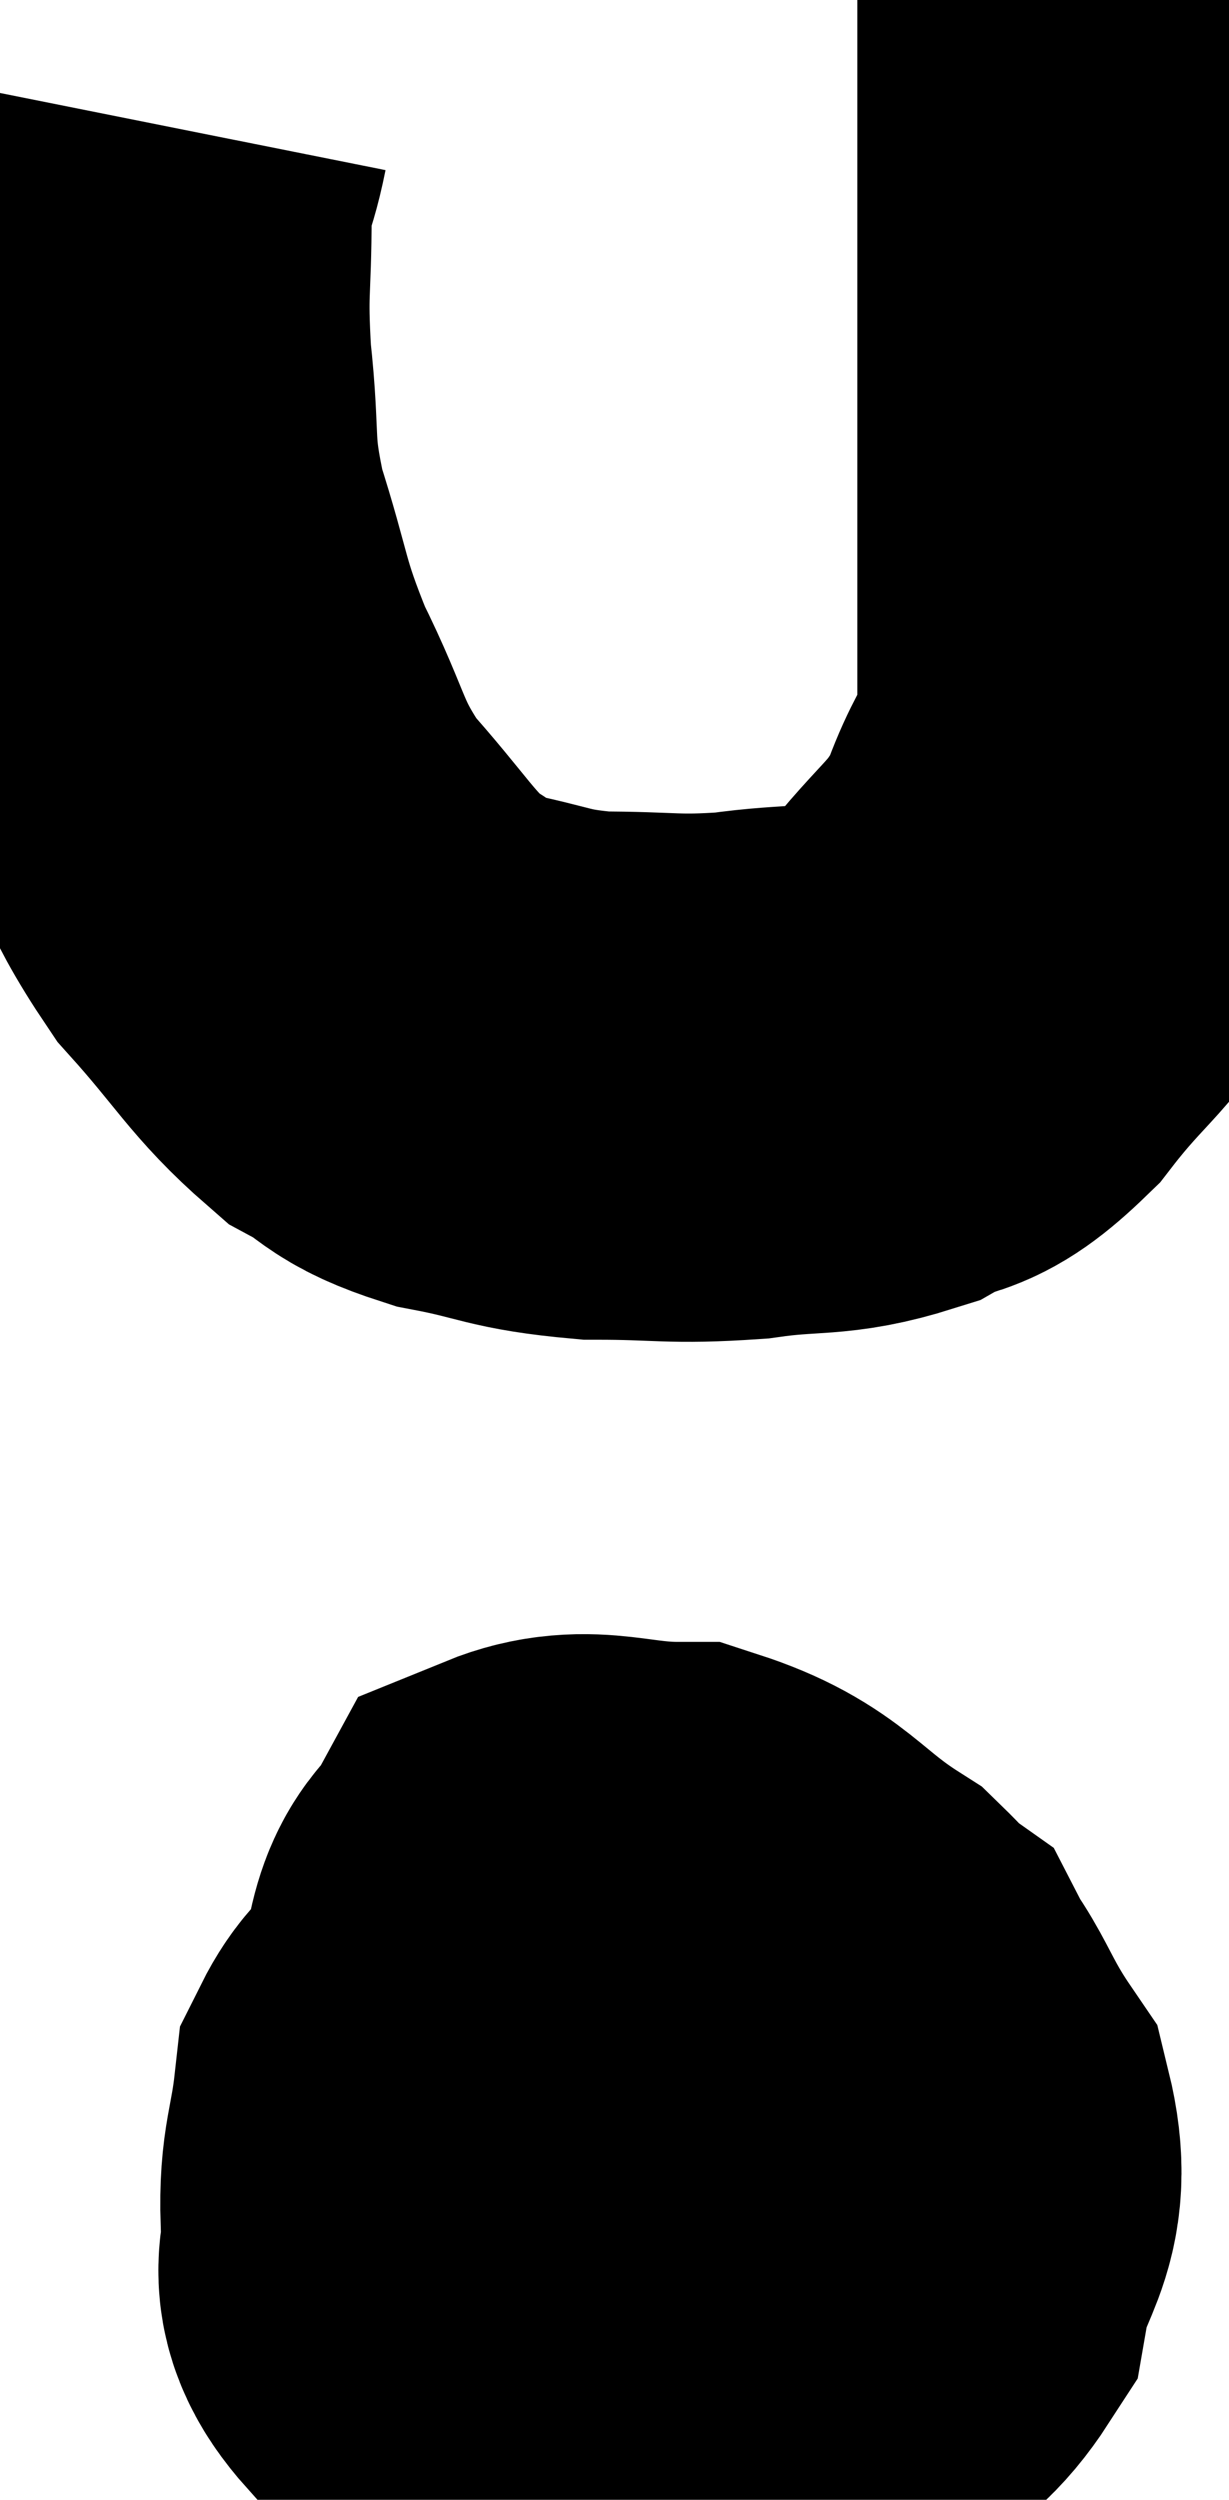 <svg xmlns="http://www.w3.org/2000/svg" viewBox="16.14 7.82 11.64 23.66" width="11.64" height="23.66"><path d="M 21.42 27.42 C 21.18 27.33, 21.225 27.165, 20.94 27.24 C 20.61 27.48, 20.475 27.33, 20.28 27.72 C 20.22 28.26, 20.145 28.305, 20.16 28.8 C 20.25 29.25, 19.965 29.28, 20.34 29.7 C 21 30.09, 20.91 30.345, 21.66 30.48 C 22.5 30.36, 22.62 30.51, 23.34 30.24 C 23.94 29.82, 24.18 29.955, 24.54 29.4 C 24.66 28.71, 24.945 28.695, 24.78 28.02 C 24.33 27.36, 24.435 27.24, 23.88 26.7 C 23.22 26.28, 23.205 26.07, 22.56 25.86 C 21.93 25.86, 21.705 25.695, 21.3 25.86 C 21.12 26.19, 21.015 26.085, 20.94 26.52 C 20.97 27.06, 20.865 26.985, 21 27.6 C 21.24 28.29, 21.18 28.455, 21.48 28.98 C 21.84 29.34, 21.825 29.505, 22.2 29.7 C 22.59 29.73, 22.515 30.18, 22.98 29.76 C 23.52 28.89, 23.76 28.71, 24.06 28.02 C 24.12 27.51, 24.405 27.435, 24.18 27 C 23.67 26.64, 23.61 26.505, 23.16 26.28 C 22.77 26.19, 22.74 25.98, 22.38 26.1 C 22.05 26.43, 21.885 26.265, 21.72 26.76 C 21.72 27.42, 21.63 27.54, 21.72 28.08 C 21.9 28.5, 21.945 28.695, 22.08 28.92 C 22.17 28.95, 22.065 29.055, 22.26 28.98 C 22.56 28.8, 22.575 28.995, 22.86 28.62 C 23.13 28.05, 23.265 27.765, 23.4 27.48 C 23.4 27.48, 23.595 27.585, 23.4 27.48 C 23.01 27.27, 23.01 27.165, 22.62 27.06 C 22.23 27.06, 22.05 26.94, 21.84 27.06 C 21.81 27.3, 21.795 27.345, 21.78 27.54 C 21.78 27.69, 21.735 27.735, 21.78 27.84 L 21.96 27.96" fill="none" stroke="black" stroke-width="5"></path><path d="M 17.34 8.94 C 17.25 9.39, 17.205 9.255, 17.16 9.84 C 17.16 10.56, 17.115 10.515, 17.16 11.28 C 17.25 12.09, 17.16 12.075, 17.34 12.9 C 17.61 13.74, 17.55 13.77, 17.88 14.58 C 18.27 15.36, 18.195 15.45, 18.66 16.14 C 19.2 16.74, 19.275 16.935, 19.74 17.34 C 20.13 17.55, 20.01 17.595, 20.52 17.76 C 21.15 17.88, 21.12 17.94, 21.78 18 C 22.47 18, 22.5 18.045, 23.16 18 C 23.79 17.91, 23.895 17.985, 24.42 17.82 C 24.84 17.58, 24.795 17.79, 25.26 17.34 C 25.77 16.68, 25.905 16.71, 26.28 16.02 C 26.52 15.3, 26.64 15.525, 26.76 14.58 C 26.76 13.41, 26.76 13.5, 26.76 12.24 C 26.76 10.89, 26.76 10.335, 26.76 9.54 C 26.76 9.3, 26.76 9.18, 26.76 9.06 C 26.76 9.06, 26.805 9.12, 26.76 9.06 L 26.58 8.82" fill="none" stroke="black" stroke-width="5"></path></svg>
